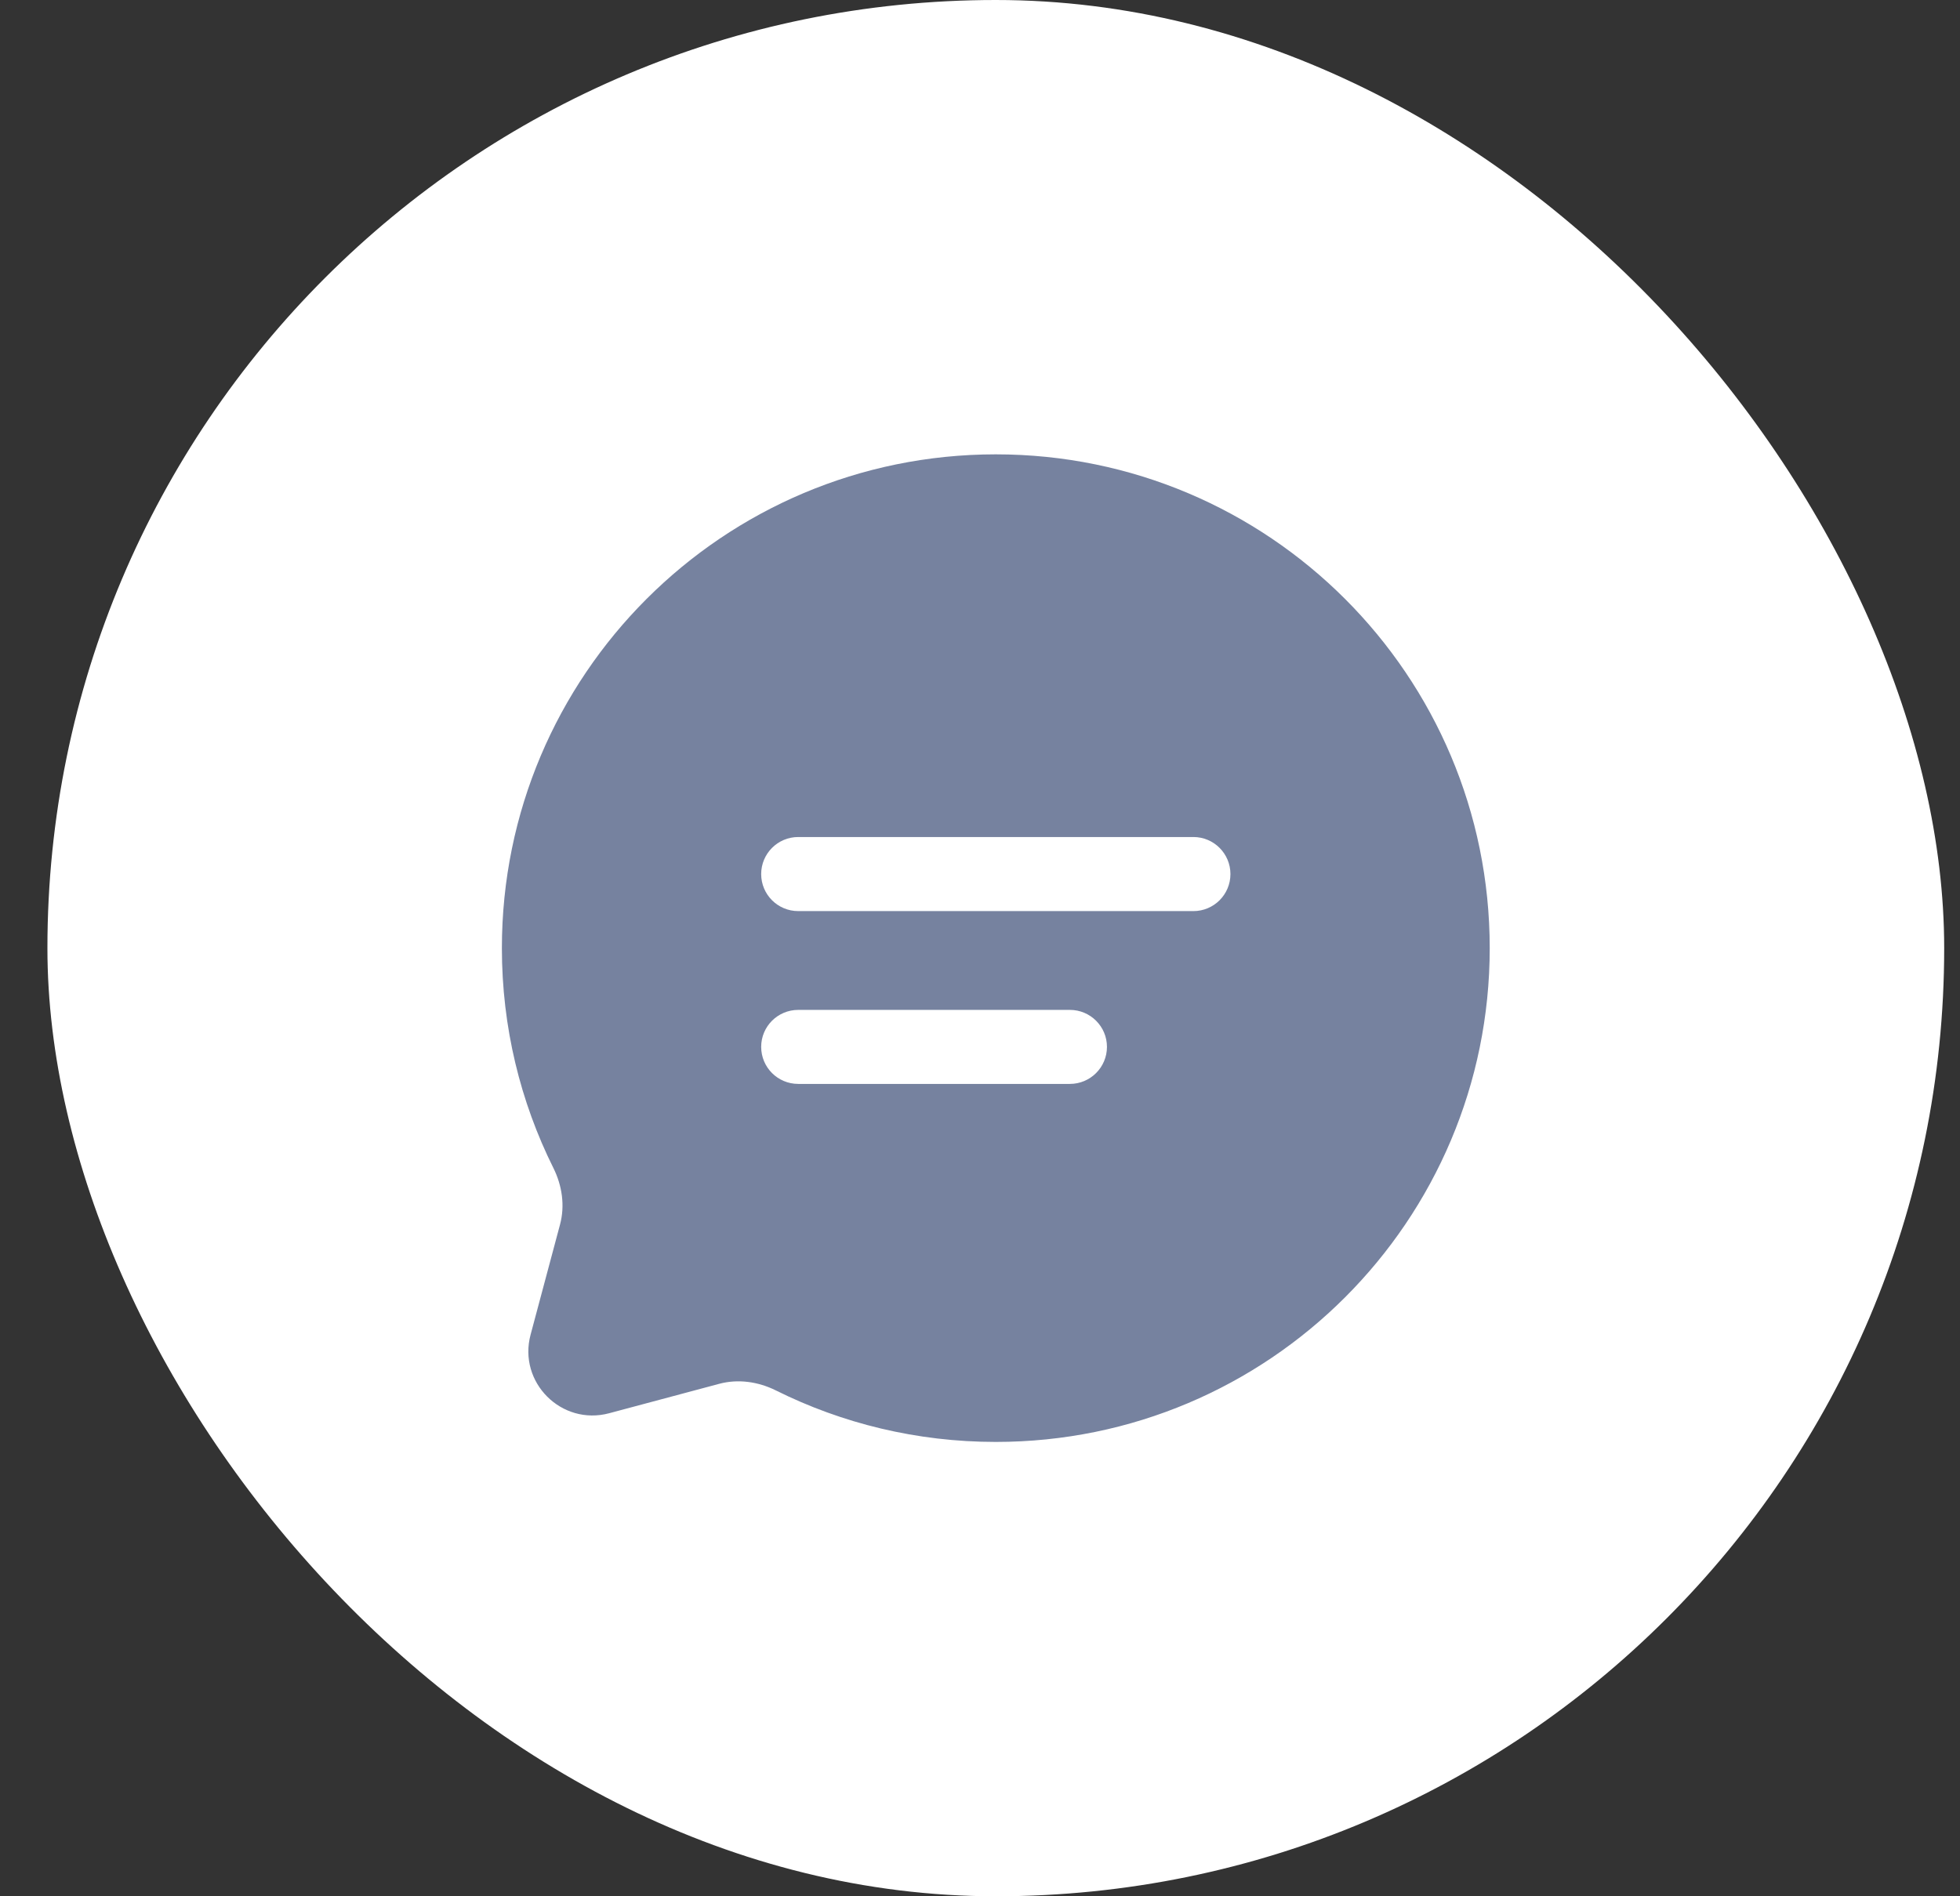 <svg width="31" height="30" viewBox="0 0 31 30" fill="none" xmlns="http://www.w3.org/2000/svg">
<rect x="0" y="0" width="31" height="30" fill="#333333" stroke="none"/>
<rect x="0.75" width="30" height="30" rx="15" fill="white"/>
<path fill-rule="evenodd" clip-rule="evenodd" d="M15.75 22.812C20.065 22.812 23.562 19.315 23.562 15C23.562 10.685 20.065 7.188 15.75 7.188C11.435 7.188 7.938 10.685 7.938 15C7.938 16.25 8.231 17.431 8.753 18.479C8.891 18.757 8.938 19.075 8.857 19.375L8.392 21.115C8.19 21.869 8.88 22.56 9.635 22.358L11.374 21.893C11.675 21.812 11.993 21.859 12.271 21.997C13.319 22.519 14.5 22.812 15.75 22.812ZM12.625 15.977C12.301 15.977 12.039 16.239 12.039 16.562C12.039 16.886 12.301 17.148 12.625 17.148H16.922C17.245 17.148 17.508 16.886 17.508 16.562C17.508 16.239 17.245 15.977 16.922 15.977H12.625ZM12.039 13.828C12.039 13.505 12.301 13.242 12.625 13.242H18.875C19.199 13.242 19.461 13.505 19.461 13.828C19.461 14.152 19.199 14.414 18.875 14.414H12.625C12.301 14.414 12.039 14.152 12.039 13.828Z" fill="#76829F"/>
</svg>
